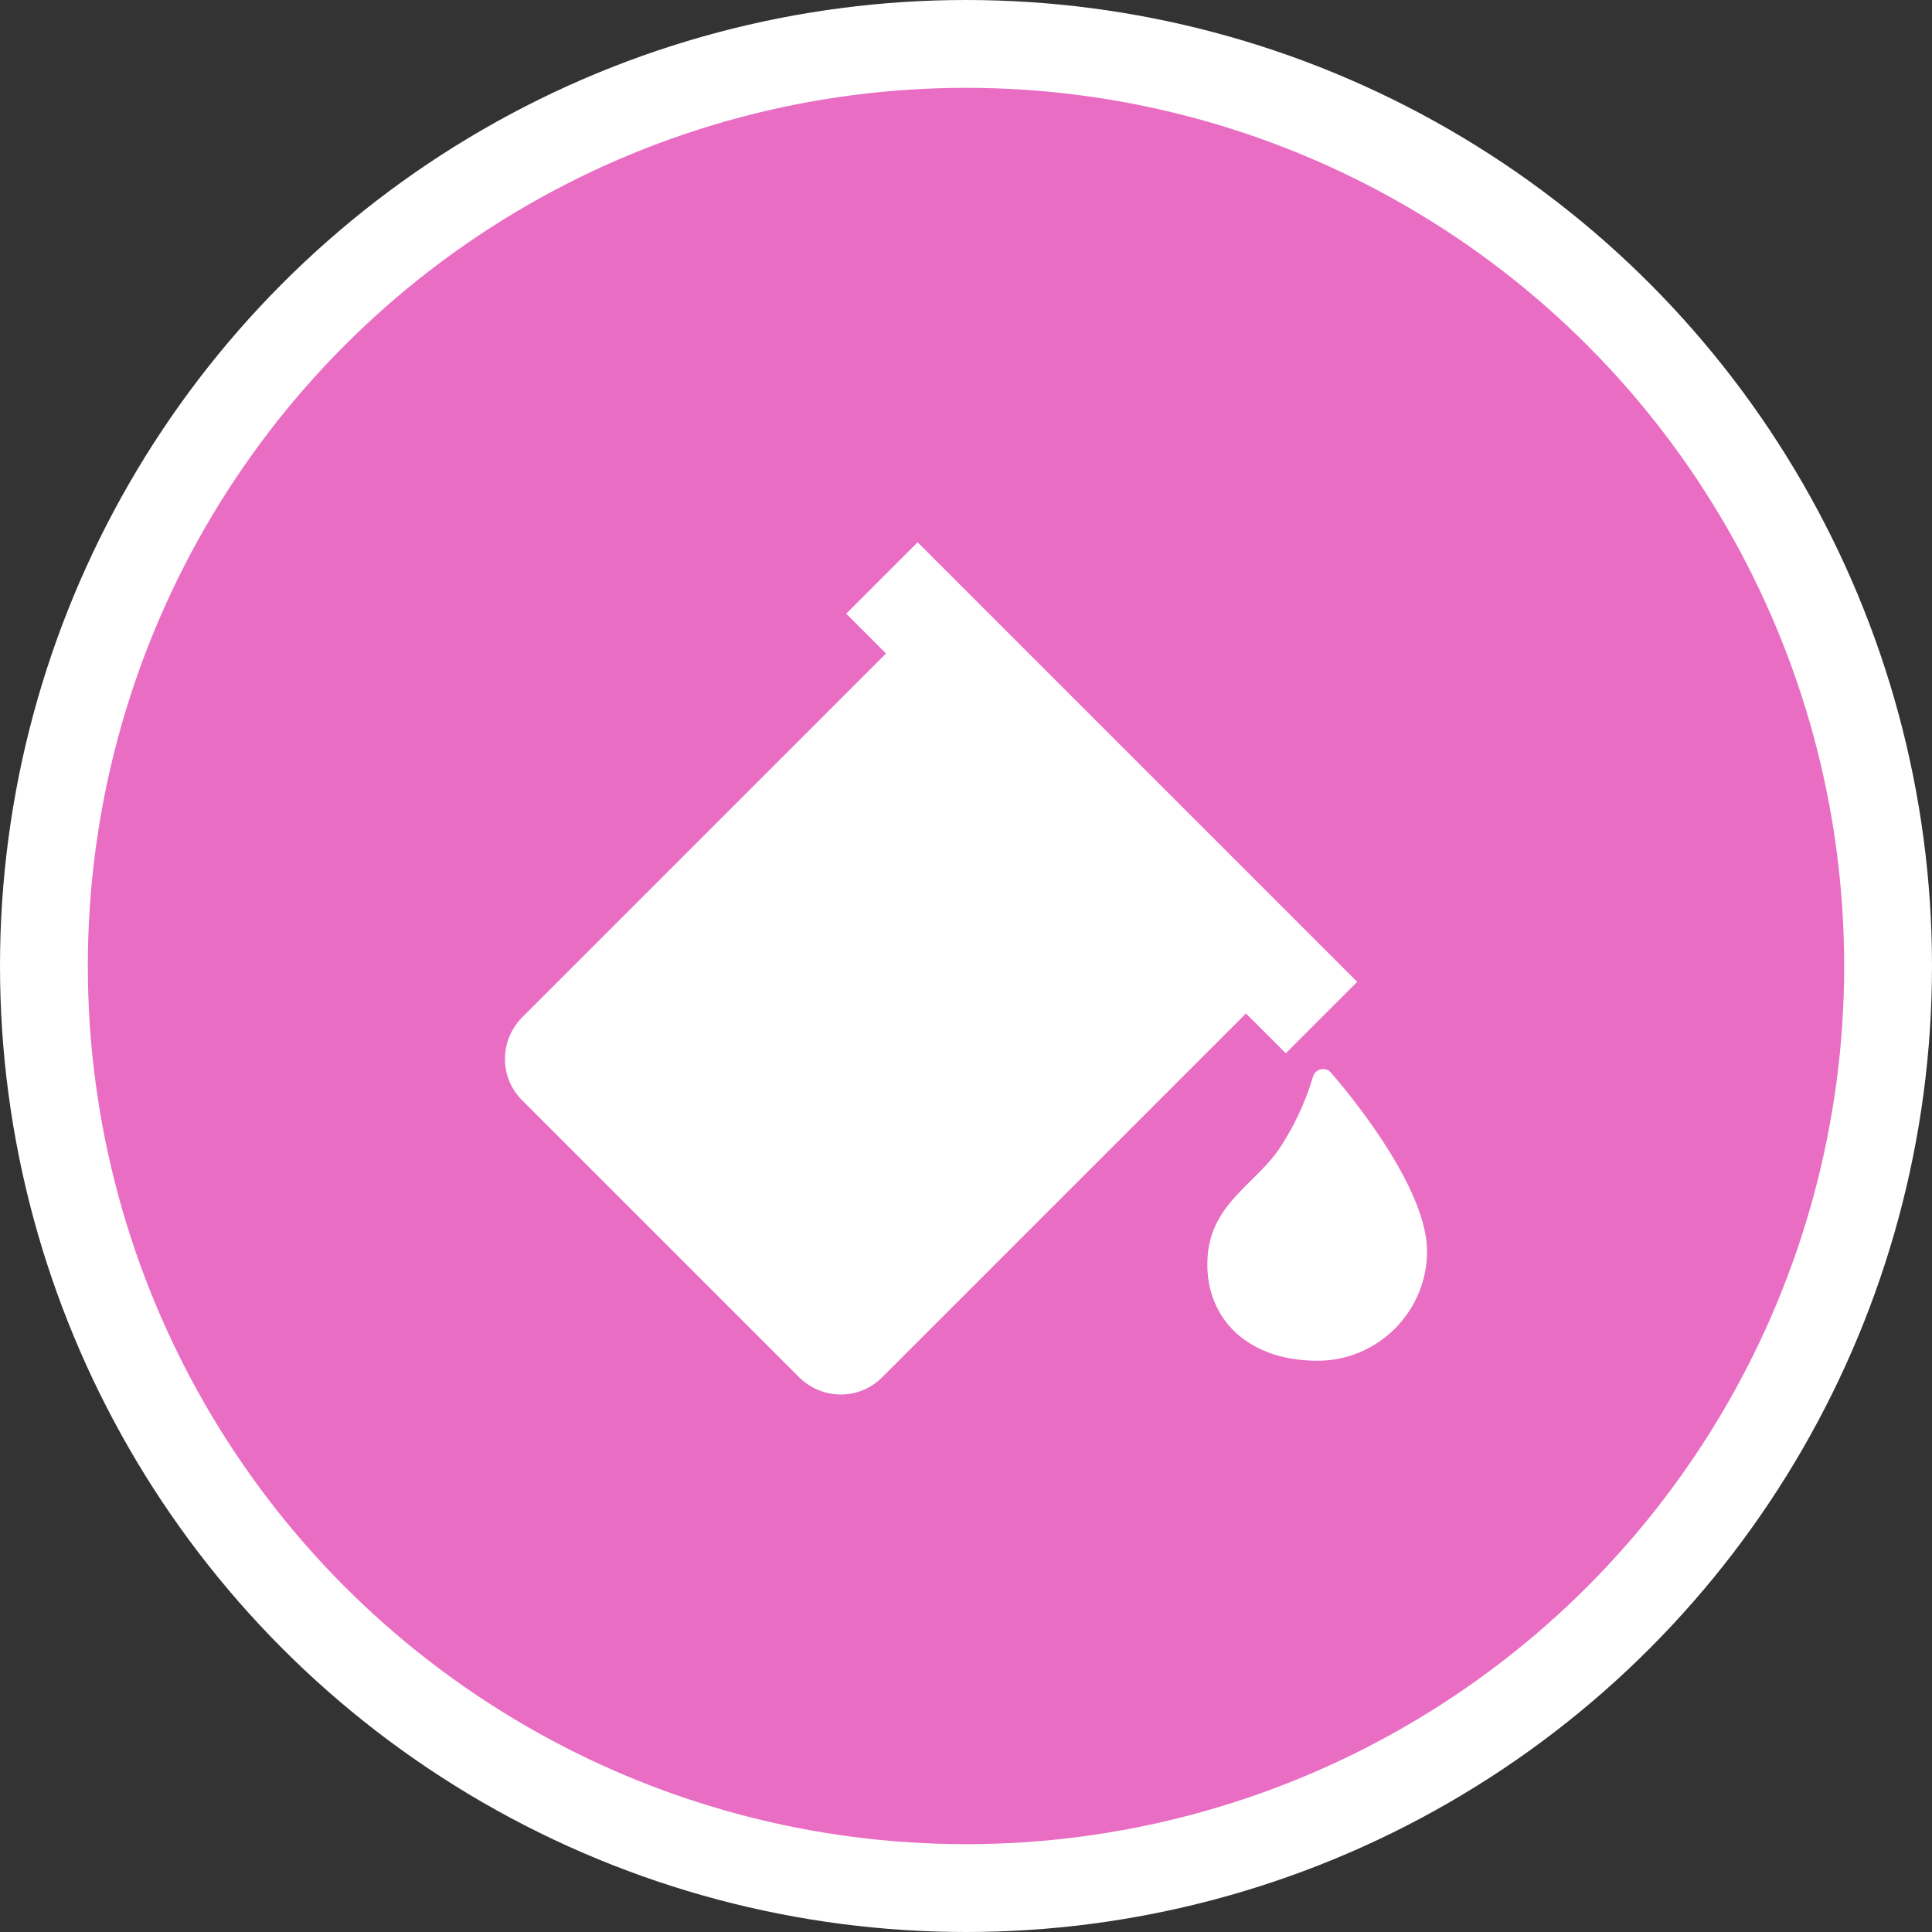 <svg width="44" height="44" viewBox="0 0 44 44" fill="none" xmlns="http://www.w3.org/2000/svg">
<rect x="0" y="0" width="44" height="44" fill="#333333" stroke="none"/>
<circle cx="22" cy="22" r="21" fill="#E96EC3" stroke="white" stroke-width="2"/>
<path fill-rule="evenodd" clip-rule="evenodd" d="M20.898 12.35L30.909 22.361L29.283 23.987L28.376 23.081L20.098 31.359C19.578 31.892 18.725 31.892 18.192 31.359L11.9 25.067C11.367 24.547 11.367 23.694 11.9 23.161L20.178 14.883L19.272 13.976L20.898 12.35ZM30.007 30.99C31.38 30.99 32.5 29.87 32.5 28.497C32.5 27.164 31.007 25.231 30.314 24.432C30.194 24.285 29.954 24.338 29.901 24.525C29.794 24.885 29.594 25.445 29.194 26.071C29.006 26.375 28.753 26.625 28.501 26.875C28.055 27.316 27.608 27.757 27.514 28.497C27.355 29.87 28.274 30.99 30.007 30.99Z" fill="white"/>
</svg>
